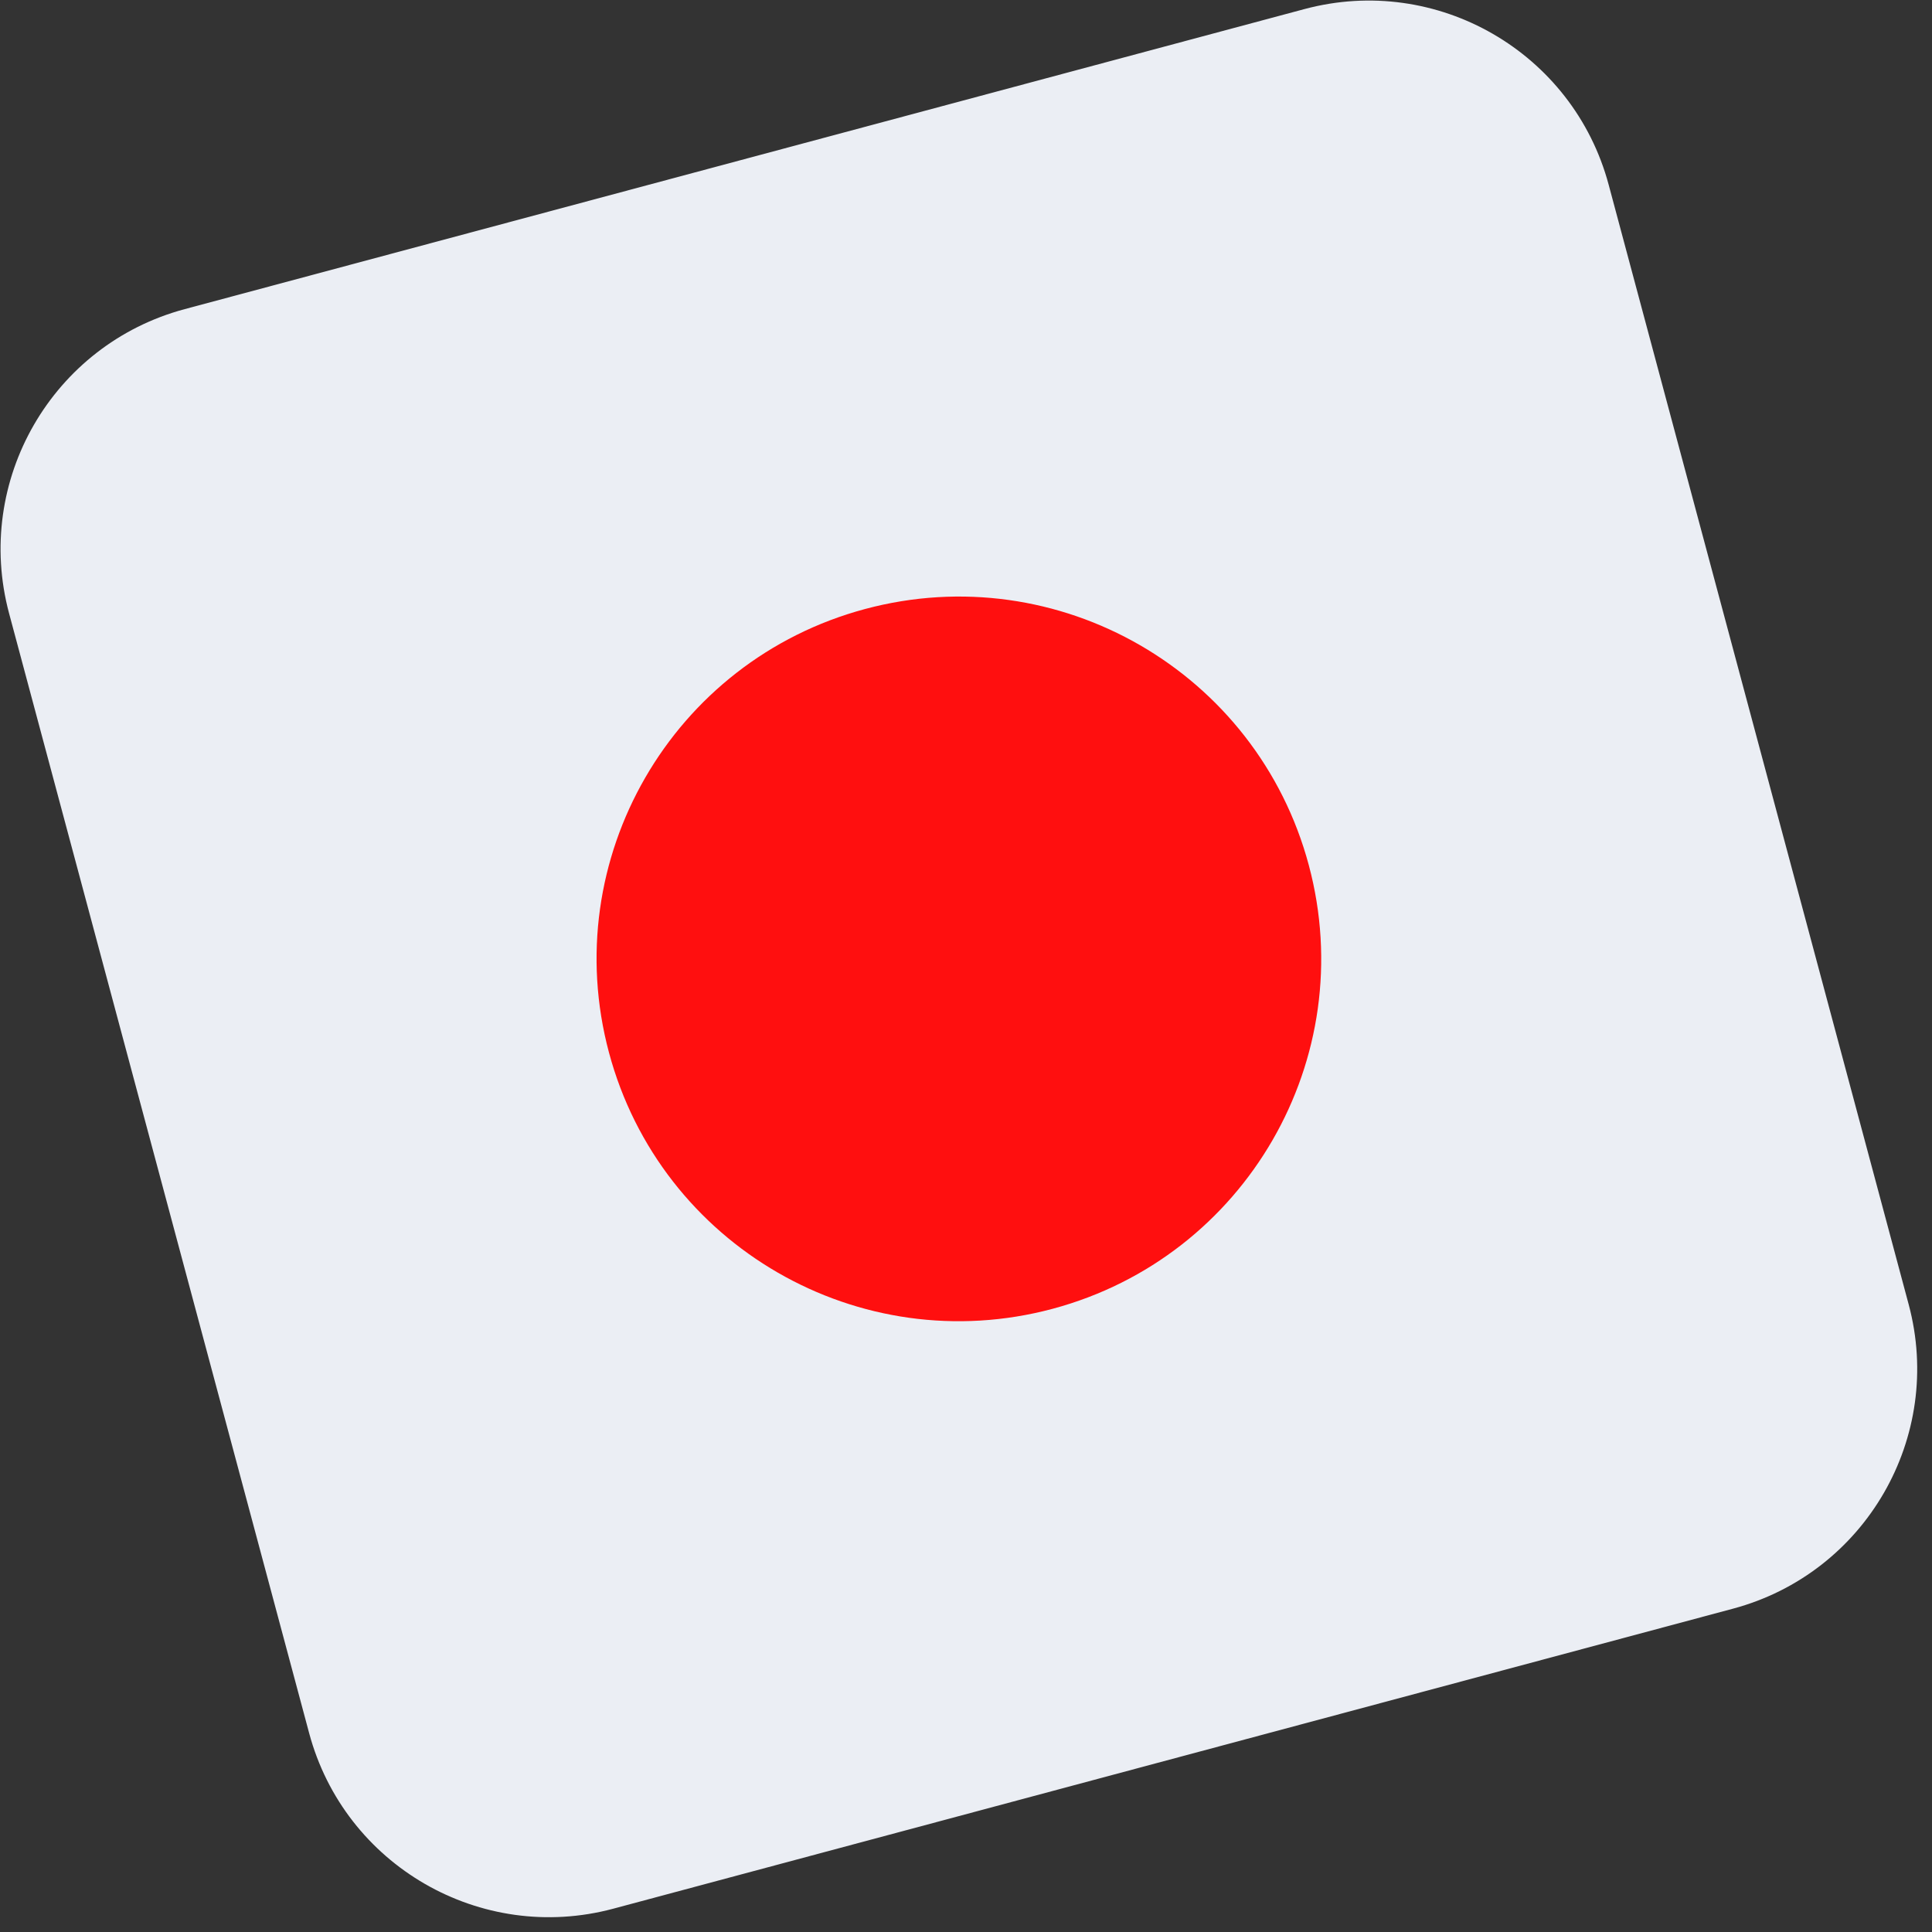 <svg width="70" height="70" viewBox="0 0 70 70" fill="none" xmlns="http://www.w3.org/2000/svg">
<rect x="0" y="0" width="70" height="70" fill="#333333" stroke="none"/>
<path d="M0.329 22.223C-0.957 17.421 1.892 12.486 6.693 11.2L47.262 0.329C52.063 -0.957 56.998 1.892 58.285 6.693L69.155 47.262C70.442 52.063 67.593 56.998 62.791 58.285L22.223 69.155C17.421 70.442 12.486 67.593 11.2 62.791L0.329 22.223Z" fill="#EBEEF4"/>
<path d="M38.139 47.42C45.141 45.544 49.296 38.347 47.42 31.345C45.544 24.344 38.347 20.188 31.345 22.065C24.344 23.941 20.189 31.138 22.065 38.139C23.941 45.141 31.138 49.296 38.139 47.42Z" fill="#FF0F0F"/>
</svg>
